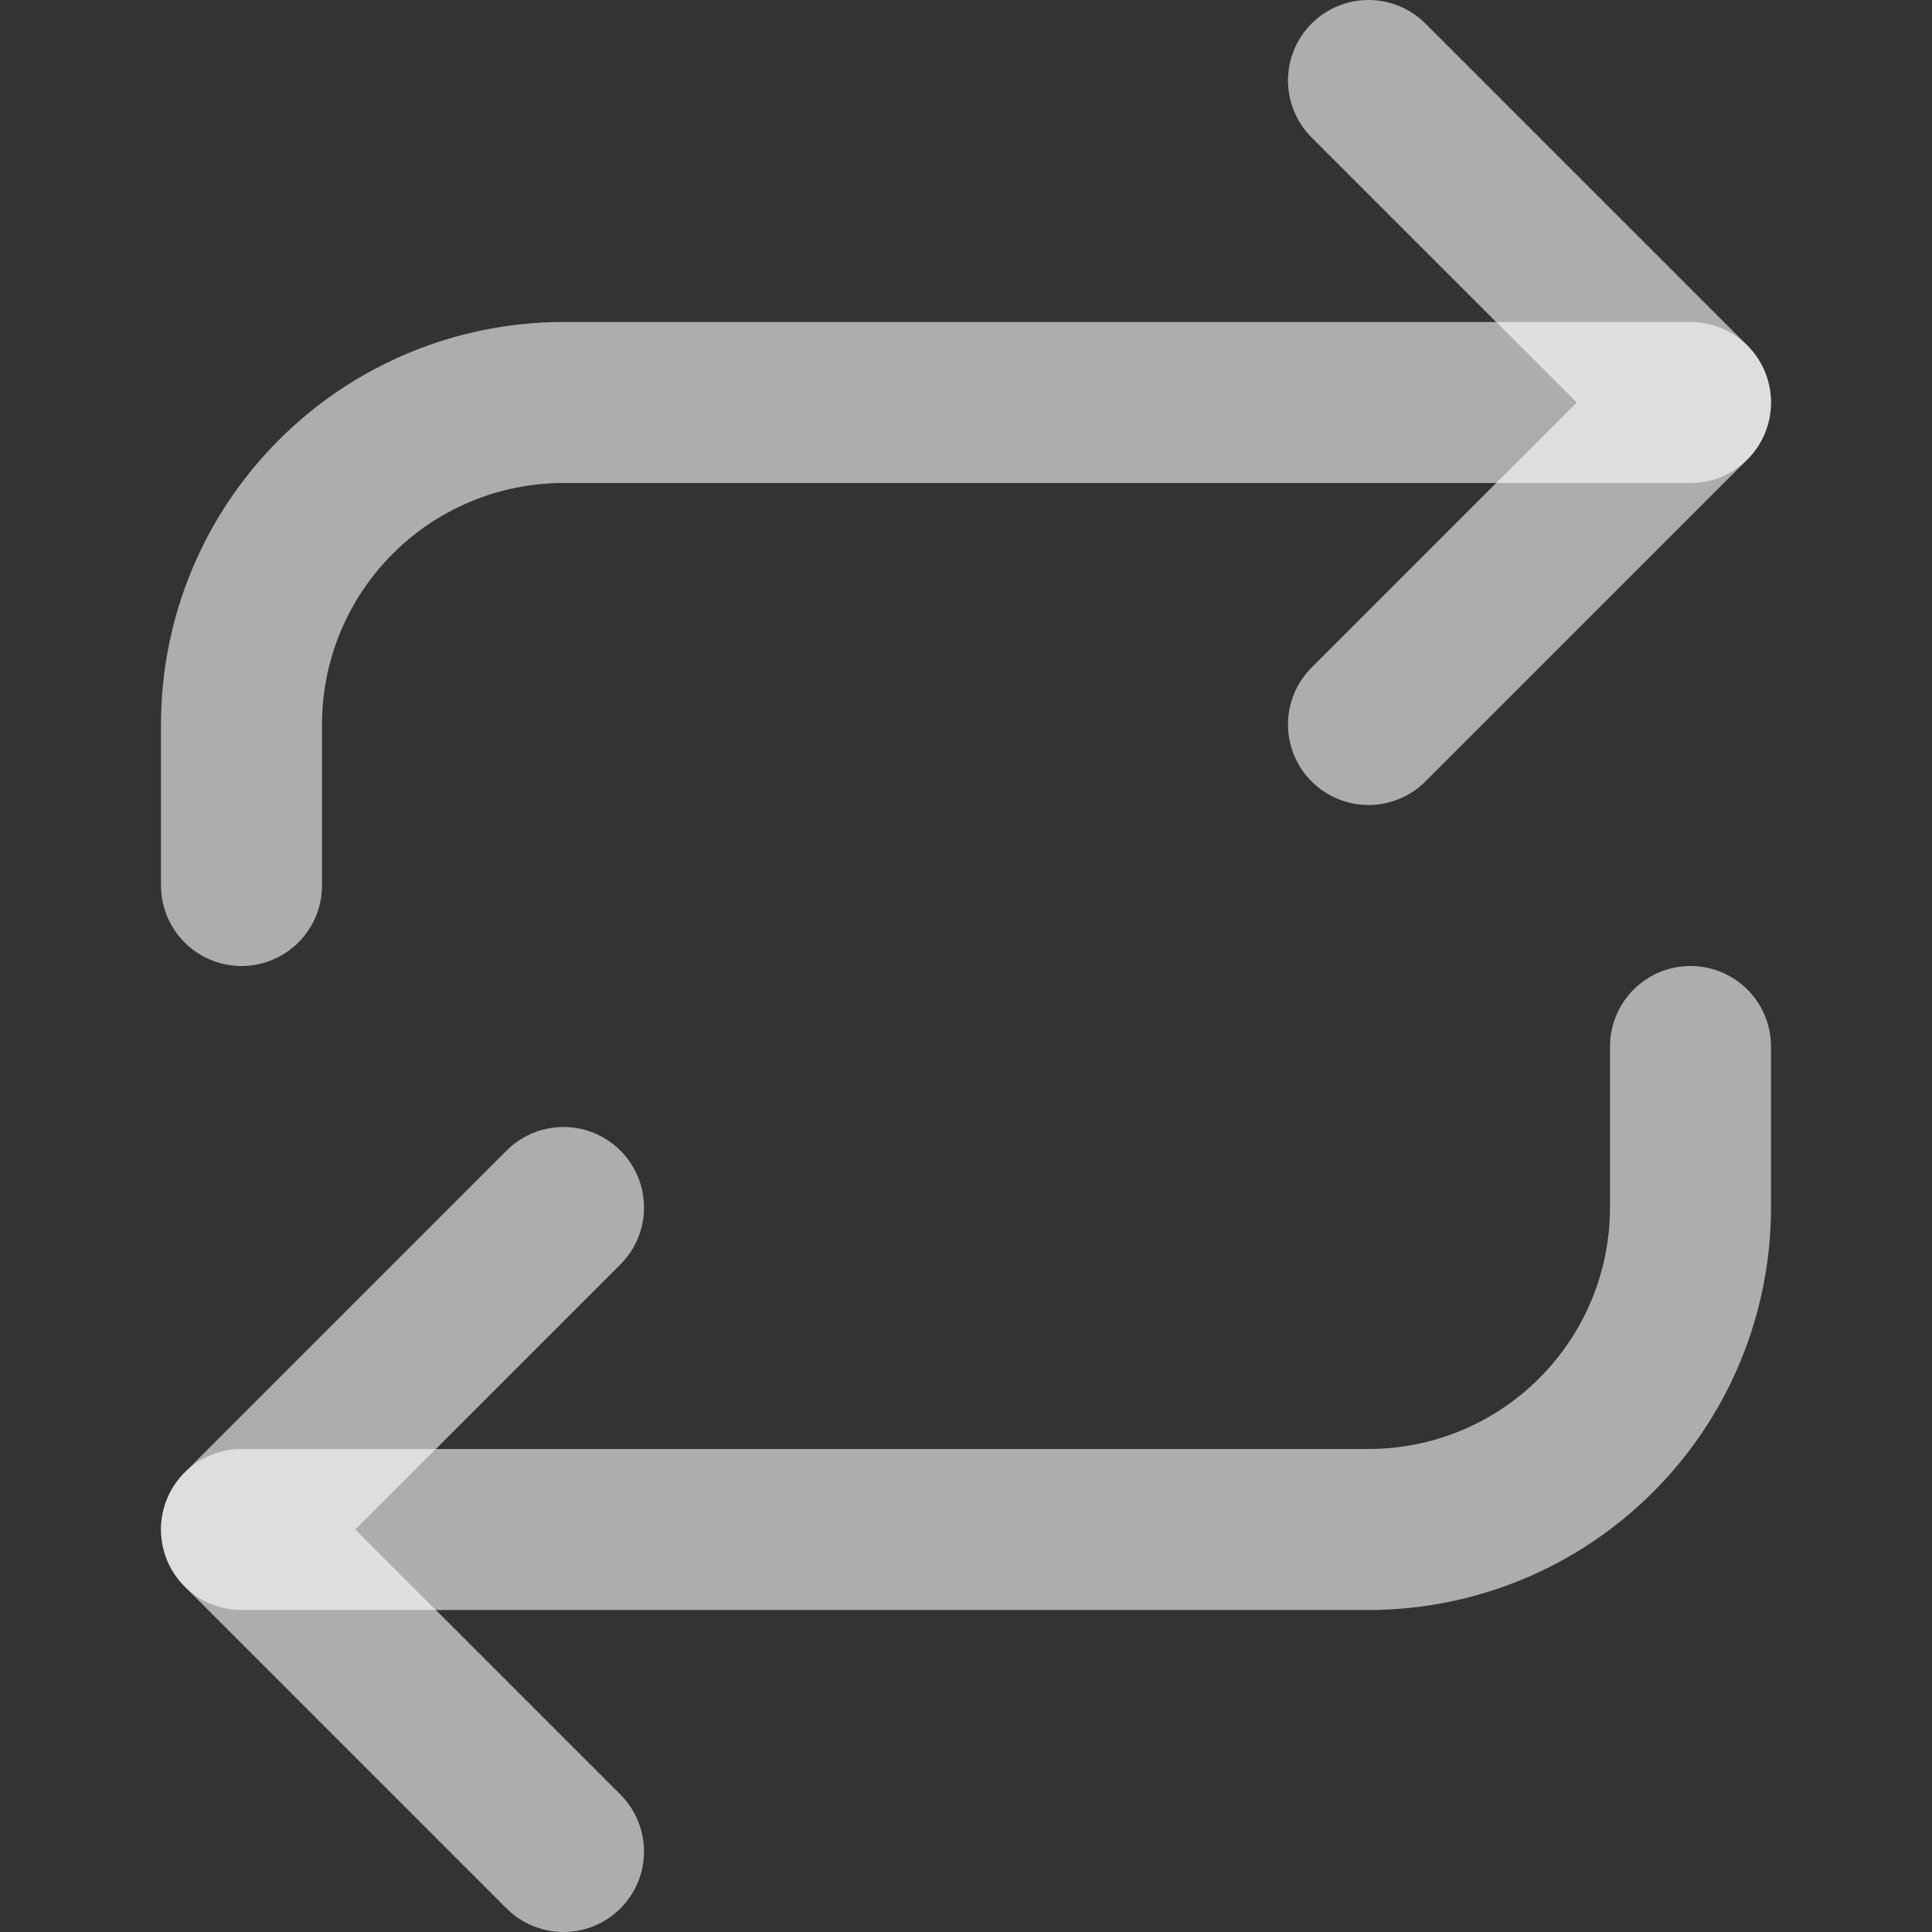 <svg width="24" height="24" viewBox="0 0 24 24" fill="none" xmlns="http://www.w3.org/2000/svg">
<rect x="0" y="0" width="24" height="24" fill="#333333" stroke="none"/>
<g id="repeat">
<path id="Vector" d="M17 1L21 5L17 9" stroke="white" stroke-opacity="0.6" stroke-width="2" stroke-linecap="round" stroke-linejoin="round"/>
<path id="Vector_2" d="M3 11V9C3 7.939 3.421 6.922 4.172 6.172C4.922 5.421 5.939 5 7 5H21" stroke="white" stroke-opacity="0.6" stroke-width="2" stroke-linecap="round" stroke-linejoin="round"/>
<path id="Vector_3" d="M7 23L3 19L7 15" stroke="white" stroke-opacity="0.6" stroke-width="2" stroke-linecap="round" stroke-linejoin="round"/>
<path id="Vector_4" d="M21 13V15C21 16.061 20.579 17.078 19.828 17.828C19.078 18.579 18.061 19 17 19H3" stroke="white" stroke-opacity="0.6" stroke-width="2" stroke-linecap="round" stroke-linejoin="round"/>
</g>
</svg>
